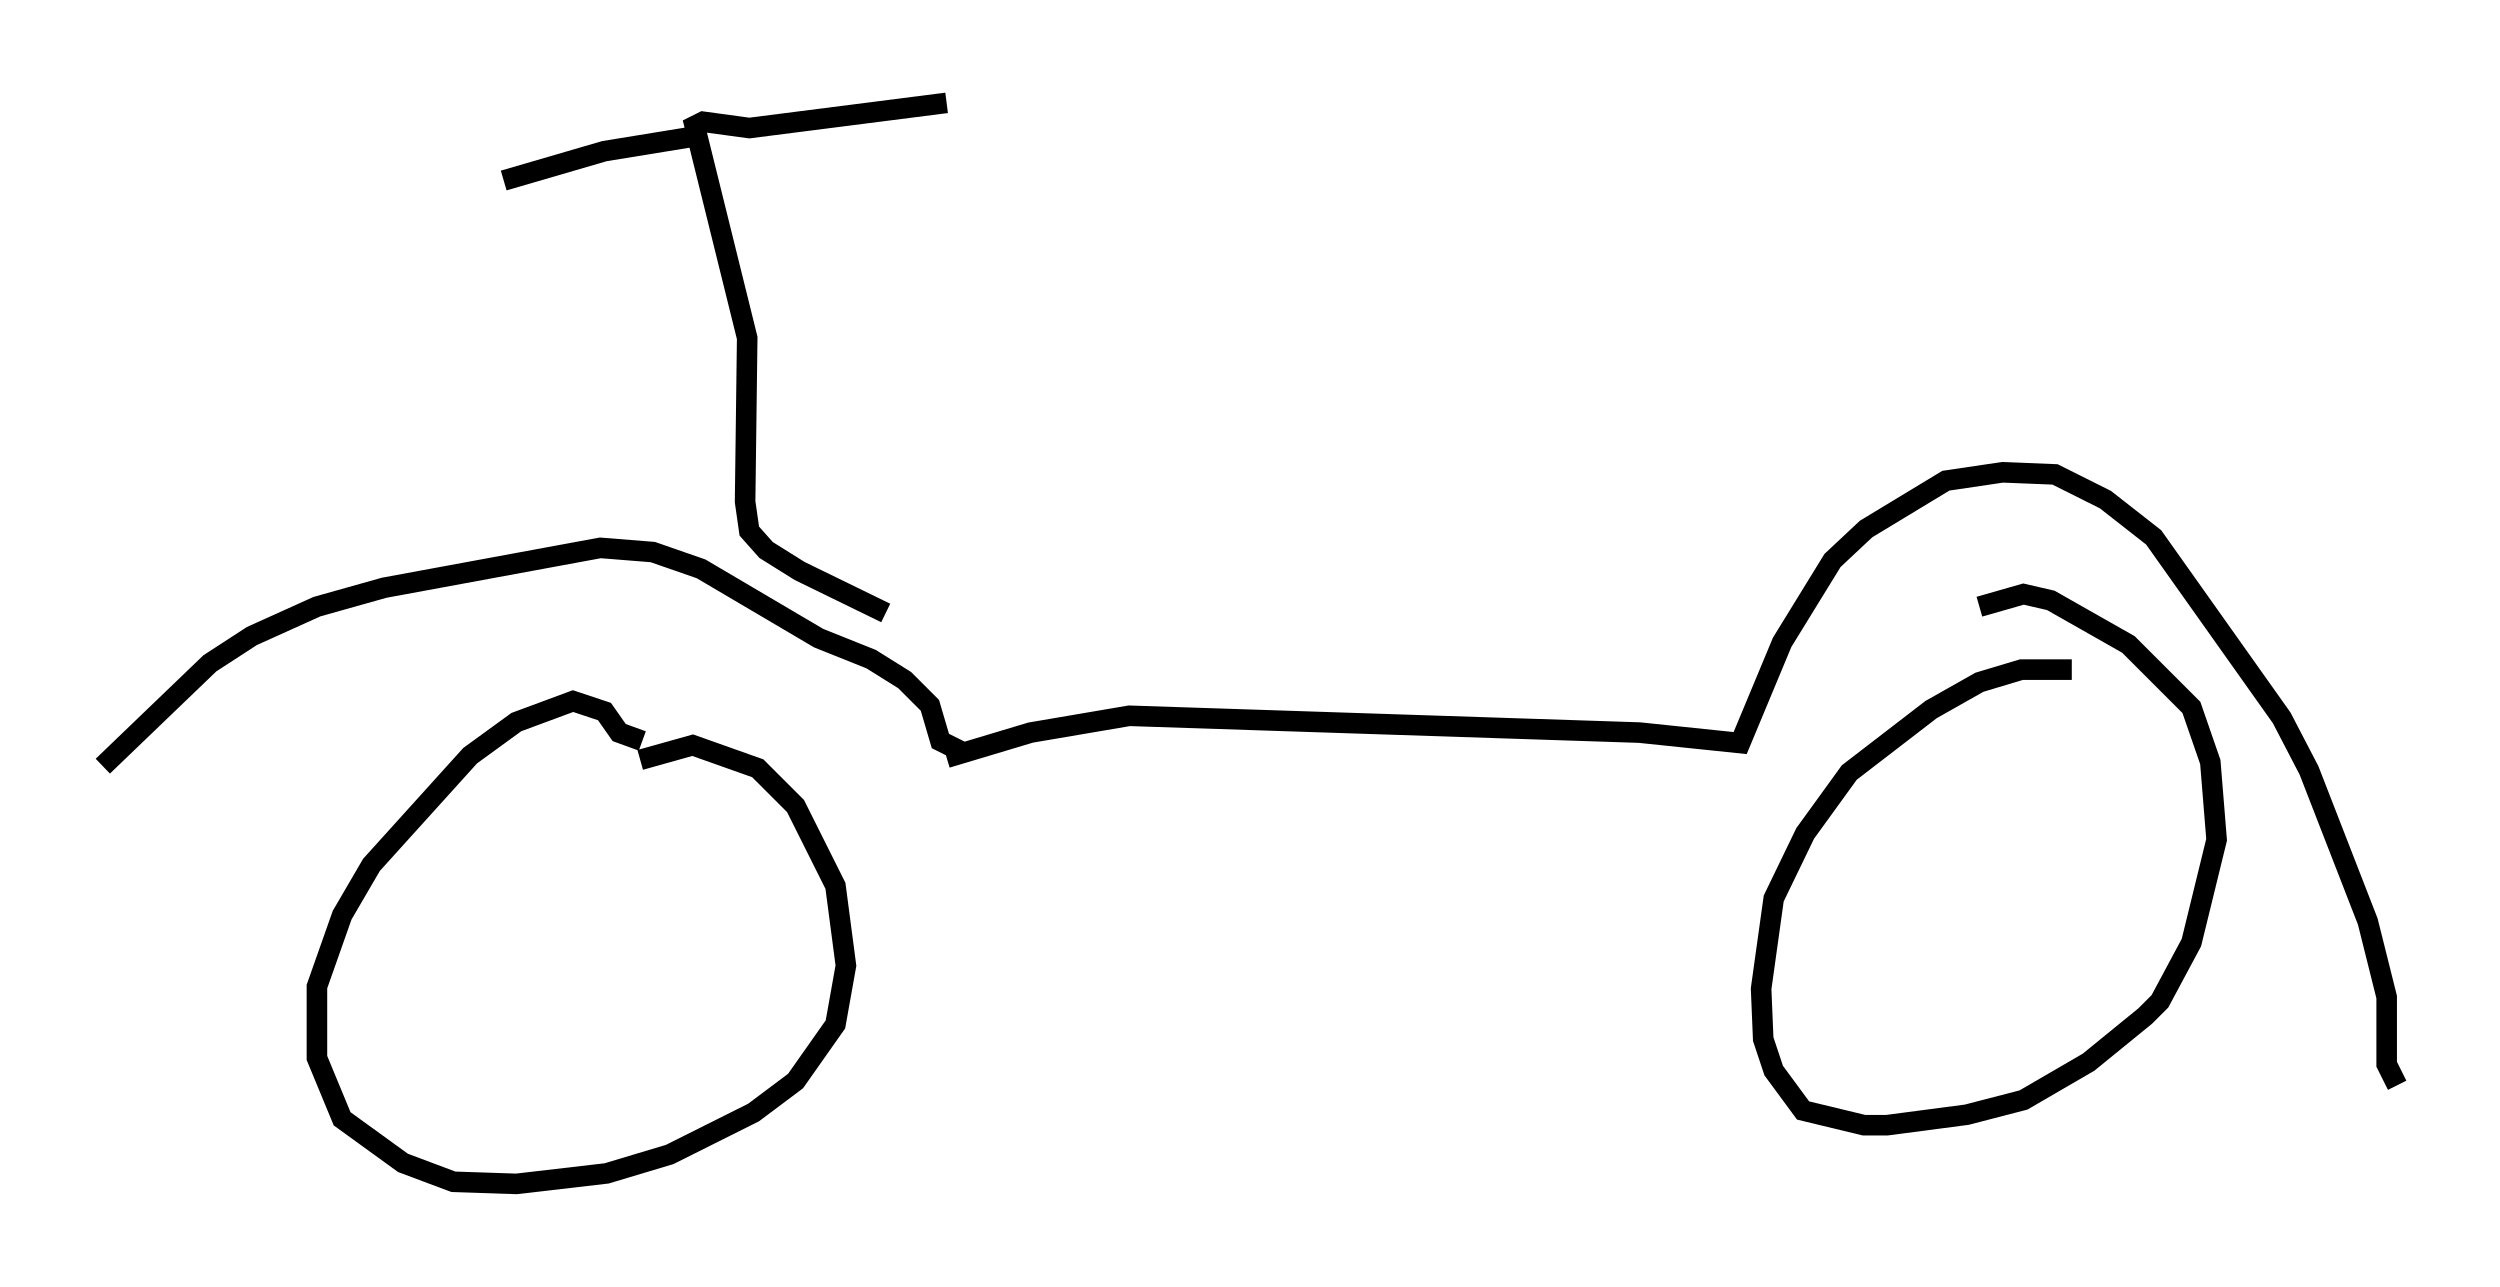 <?xml version="1.0" encoding="utf-8" ?>
<svg baseProfile="full" height="62.573" version="1.1" width="121.578" xmlns="http://www.w3.org/2000/svg" xmlns:ev="http://www.w3.org/2001/xml-events" xmlns:xlink="http://www.w3.org/1999/xlink"><defs /><rect fill="white" height="62.573" width="121.578" x="0" y="0" /><path d="M32.359, 36.034 m-1.123, 0.0 l-1.123, -0.408 -0.715, -1.021 l-1.531, -0.51 -2.756, 1.021 l-2.246, 1.633 -4.798, 5.308 l-1.429, 2.45 -1.225, 3.471 l0.0, 3.471 1.225, 2.96 l2.96, 2.144 2.45, 0.919 l3.063, 0.102 4.39, -0.51 l3.063, -0.919 4.083, -2.042 l2.042, -1.531 1.94, -2.756 l0.51, -2.858 -0.51, -3.879 l-1.94, -3.879 -1.838, -1.838 l-3.165, -1.123 -2.552, 0.715 m-26.134, 0.306 l5.206, -5.002 2.042, -1.327 l3.165, -1.429 3.267, -0.919 l10.515, -1.94 2.552, 0.204 l2.348, 0.817 5.717, 3.369 l2.552, 1.021 1.633, 1.021 l1.225, 1.225 0.51, 1.735 l1.021, 0.51 m-0.715, 0.306 l4.083, -1.225 4.798, -0.817 l24.807, 0.817 4.9, 0.51 l2.042, -4.9 2.45, -3.981 l1.633, -1.531 3.879, -2.348 l2.756, -0.408 2.552, 0.102 l2.45, 1.225 2.348, 1.838 l6.227, 8.779 1.327, 2.552 l2.858, 7.35 0.919, 3.675 l0.0, 3.267 0.51, 1.021 m-15.823, -20.213 l-2.45, 0.0 -2.042, 0.613 l-2.348, 1.327 -3.981, 3.063 l-2.144, 2.96 -1.531, 3.165 l-0.613, 4.39 0.102, 2.45 l0.51, 1.531 1.429, 1.94 l2.96, 0.715 1.123, 0.0 l3.879, -0.51 2.756, -0.715 l3.165, -1.838 2.756, -2.246 l0.715, -0.715 1.531, -2.858 l1.225, -5.002 -0.306, -3.777 l-0.919, -2.654 -3.063, -3.063 l-3.777, -2.144 -1.327, -0.306 l-2.144, 0.613 m-53.186, 0.306 l-4.185, -2.042 -1.633, -1.021 l-0.817, -0.919 -0.204, -1.429 l0.102, -7.963 -2.552, -10.311 l0.408, -0.204 2.246, 0.306 l9.596, -1.225 m-12.25, 1.633 l-4.39, 0.715 -4.9, 1.429 " fill="none" stroke="black" stroke-width="1" /></svg>